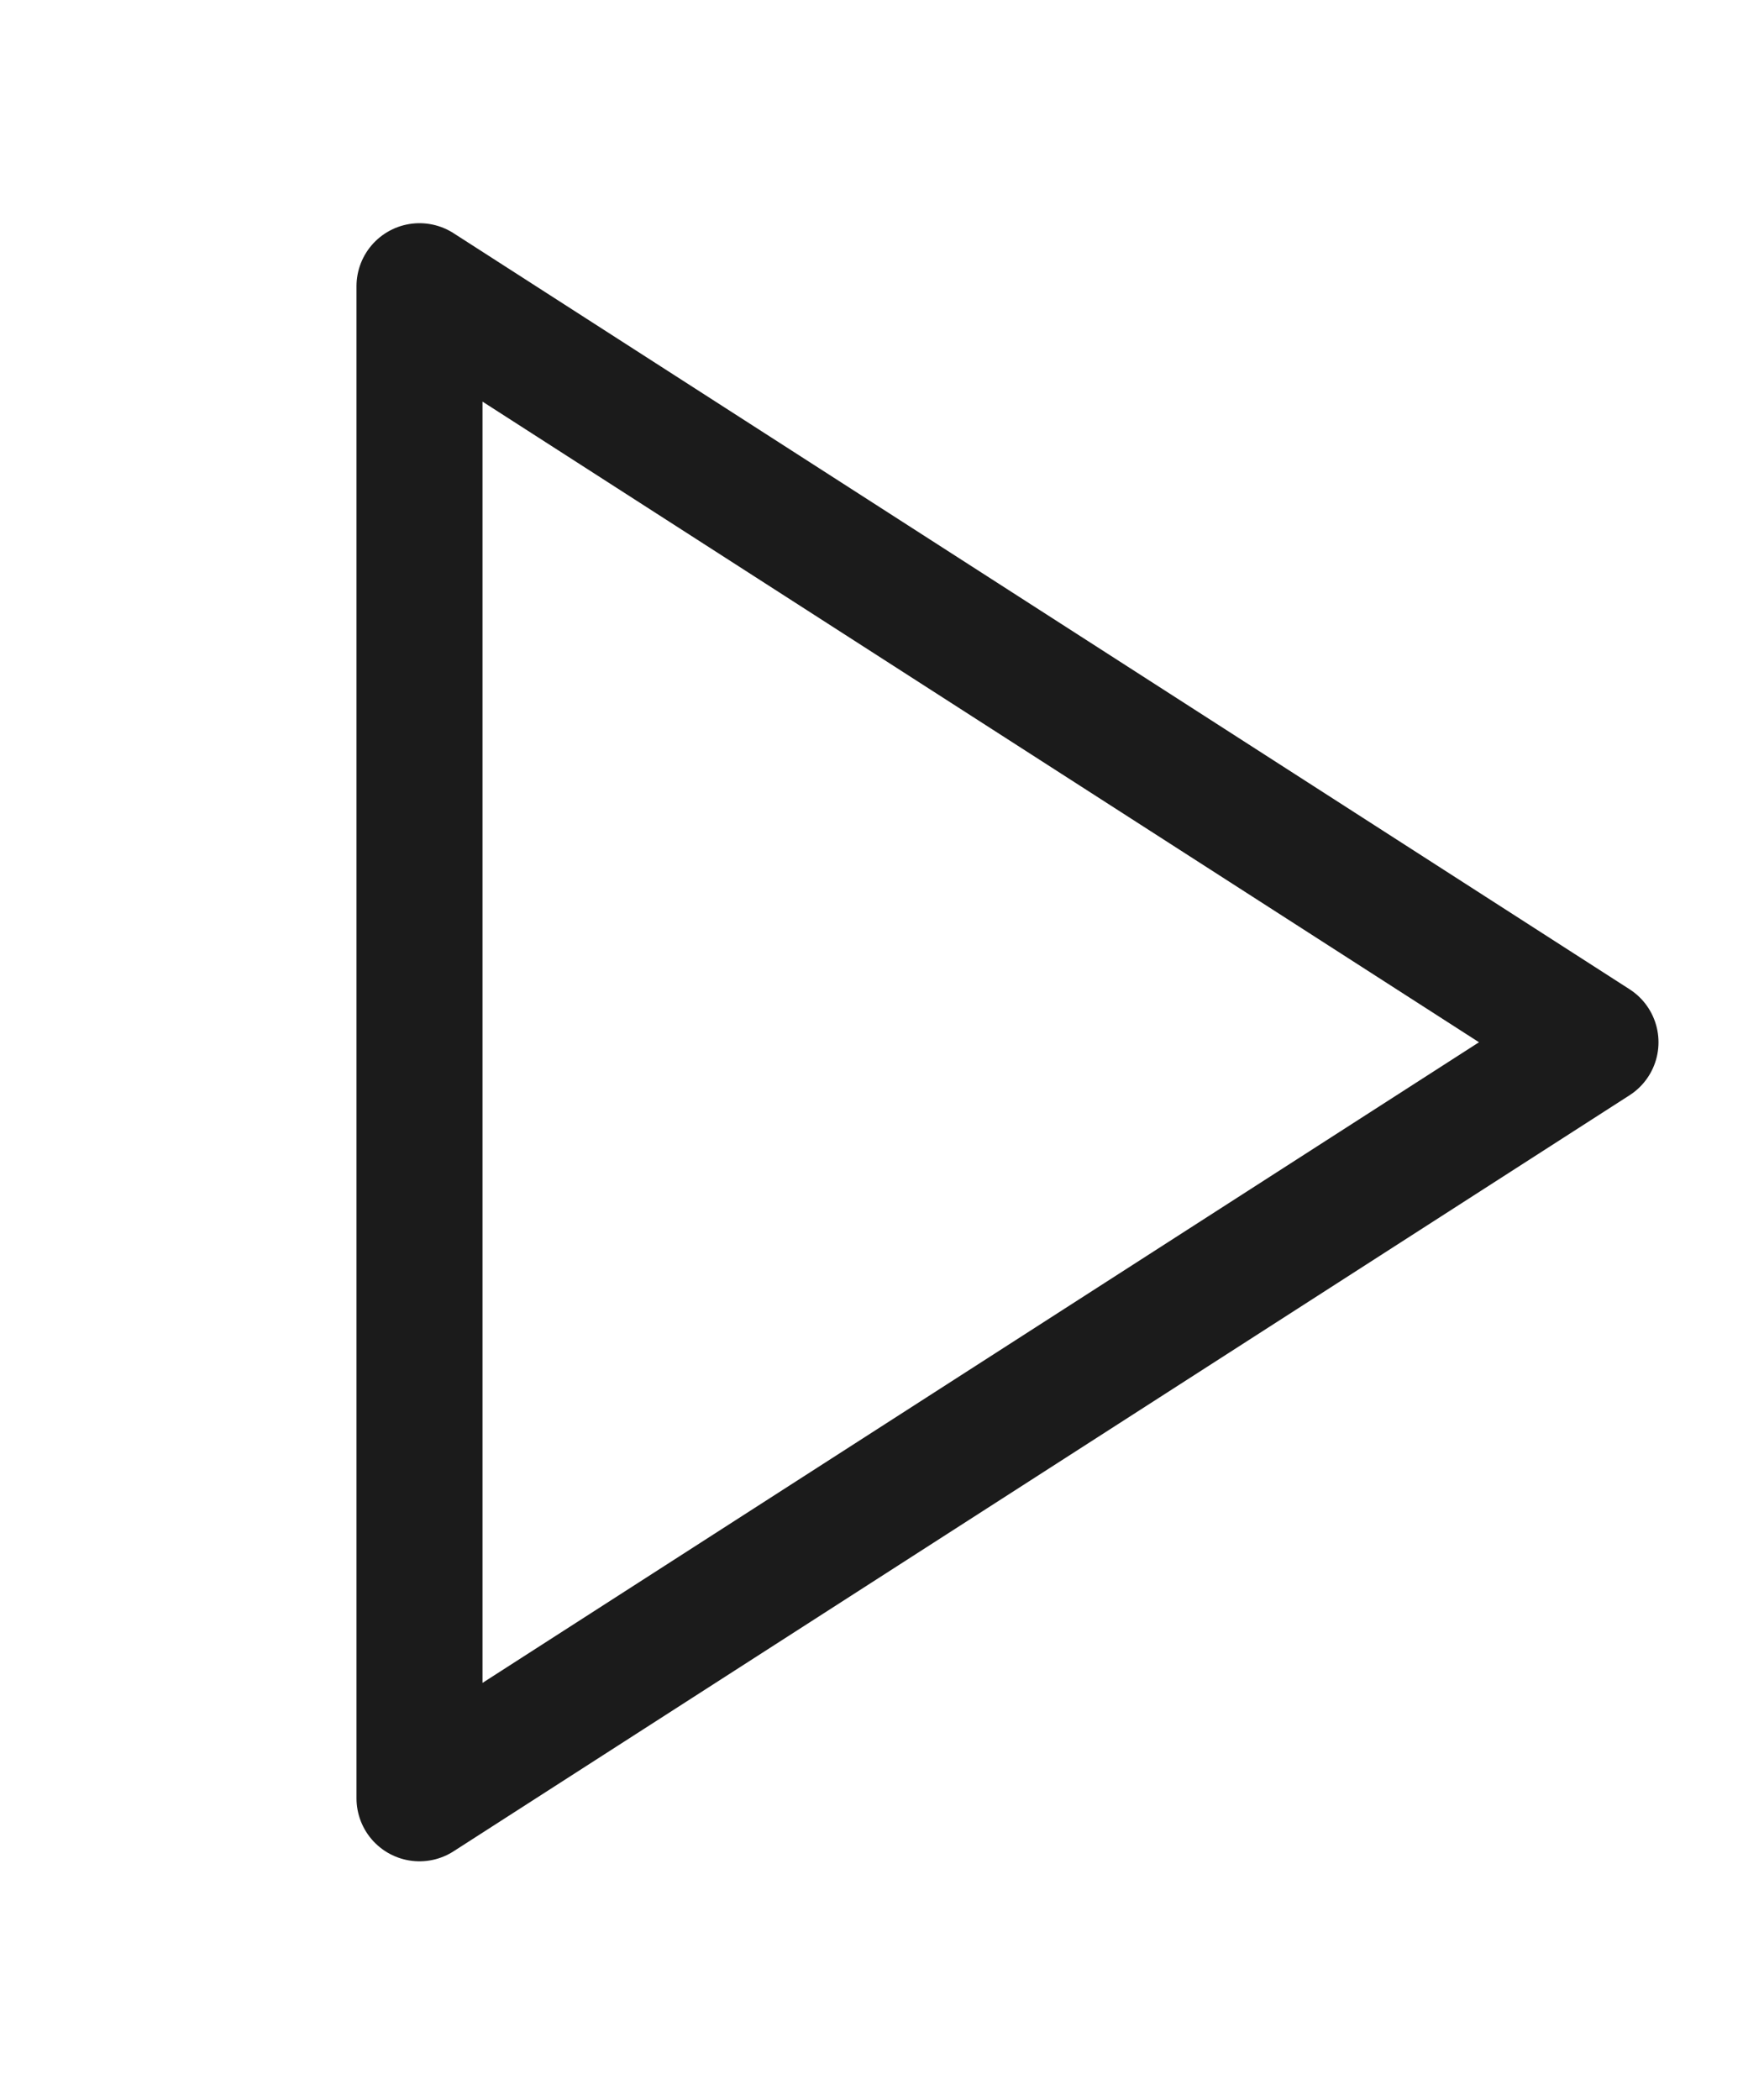 <svg width="21" height="25" viewBox="0 0 21 25" fill="none" xmlns="http://www.w3.org/2000/svg">
<path d="M4.994 3.407L18.994 12.407L4.994 21.407V3.407Z" stroke="#1B1B1B" stroke-width="1.5" stroke-linecap="round" stroke-linejoin="round"/>
</svg>
